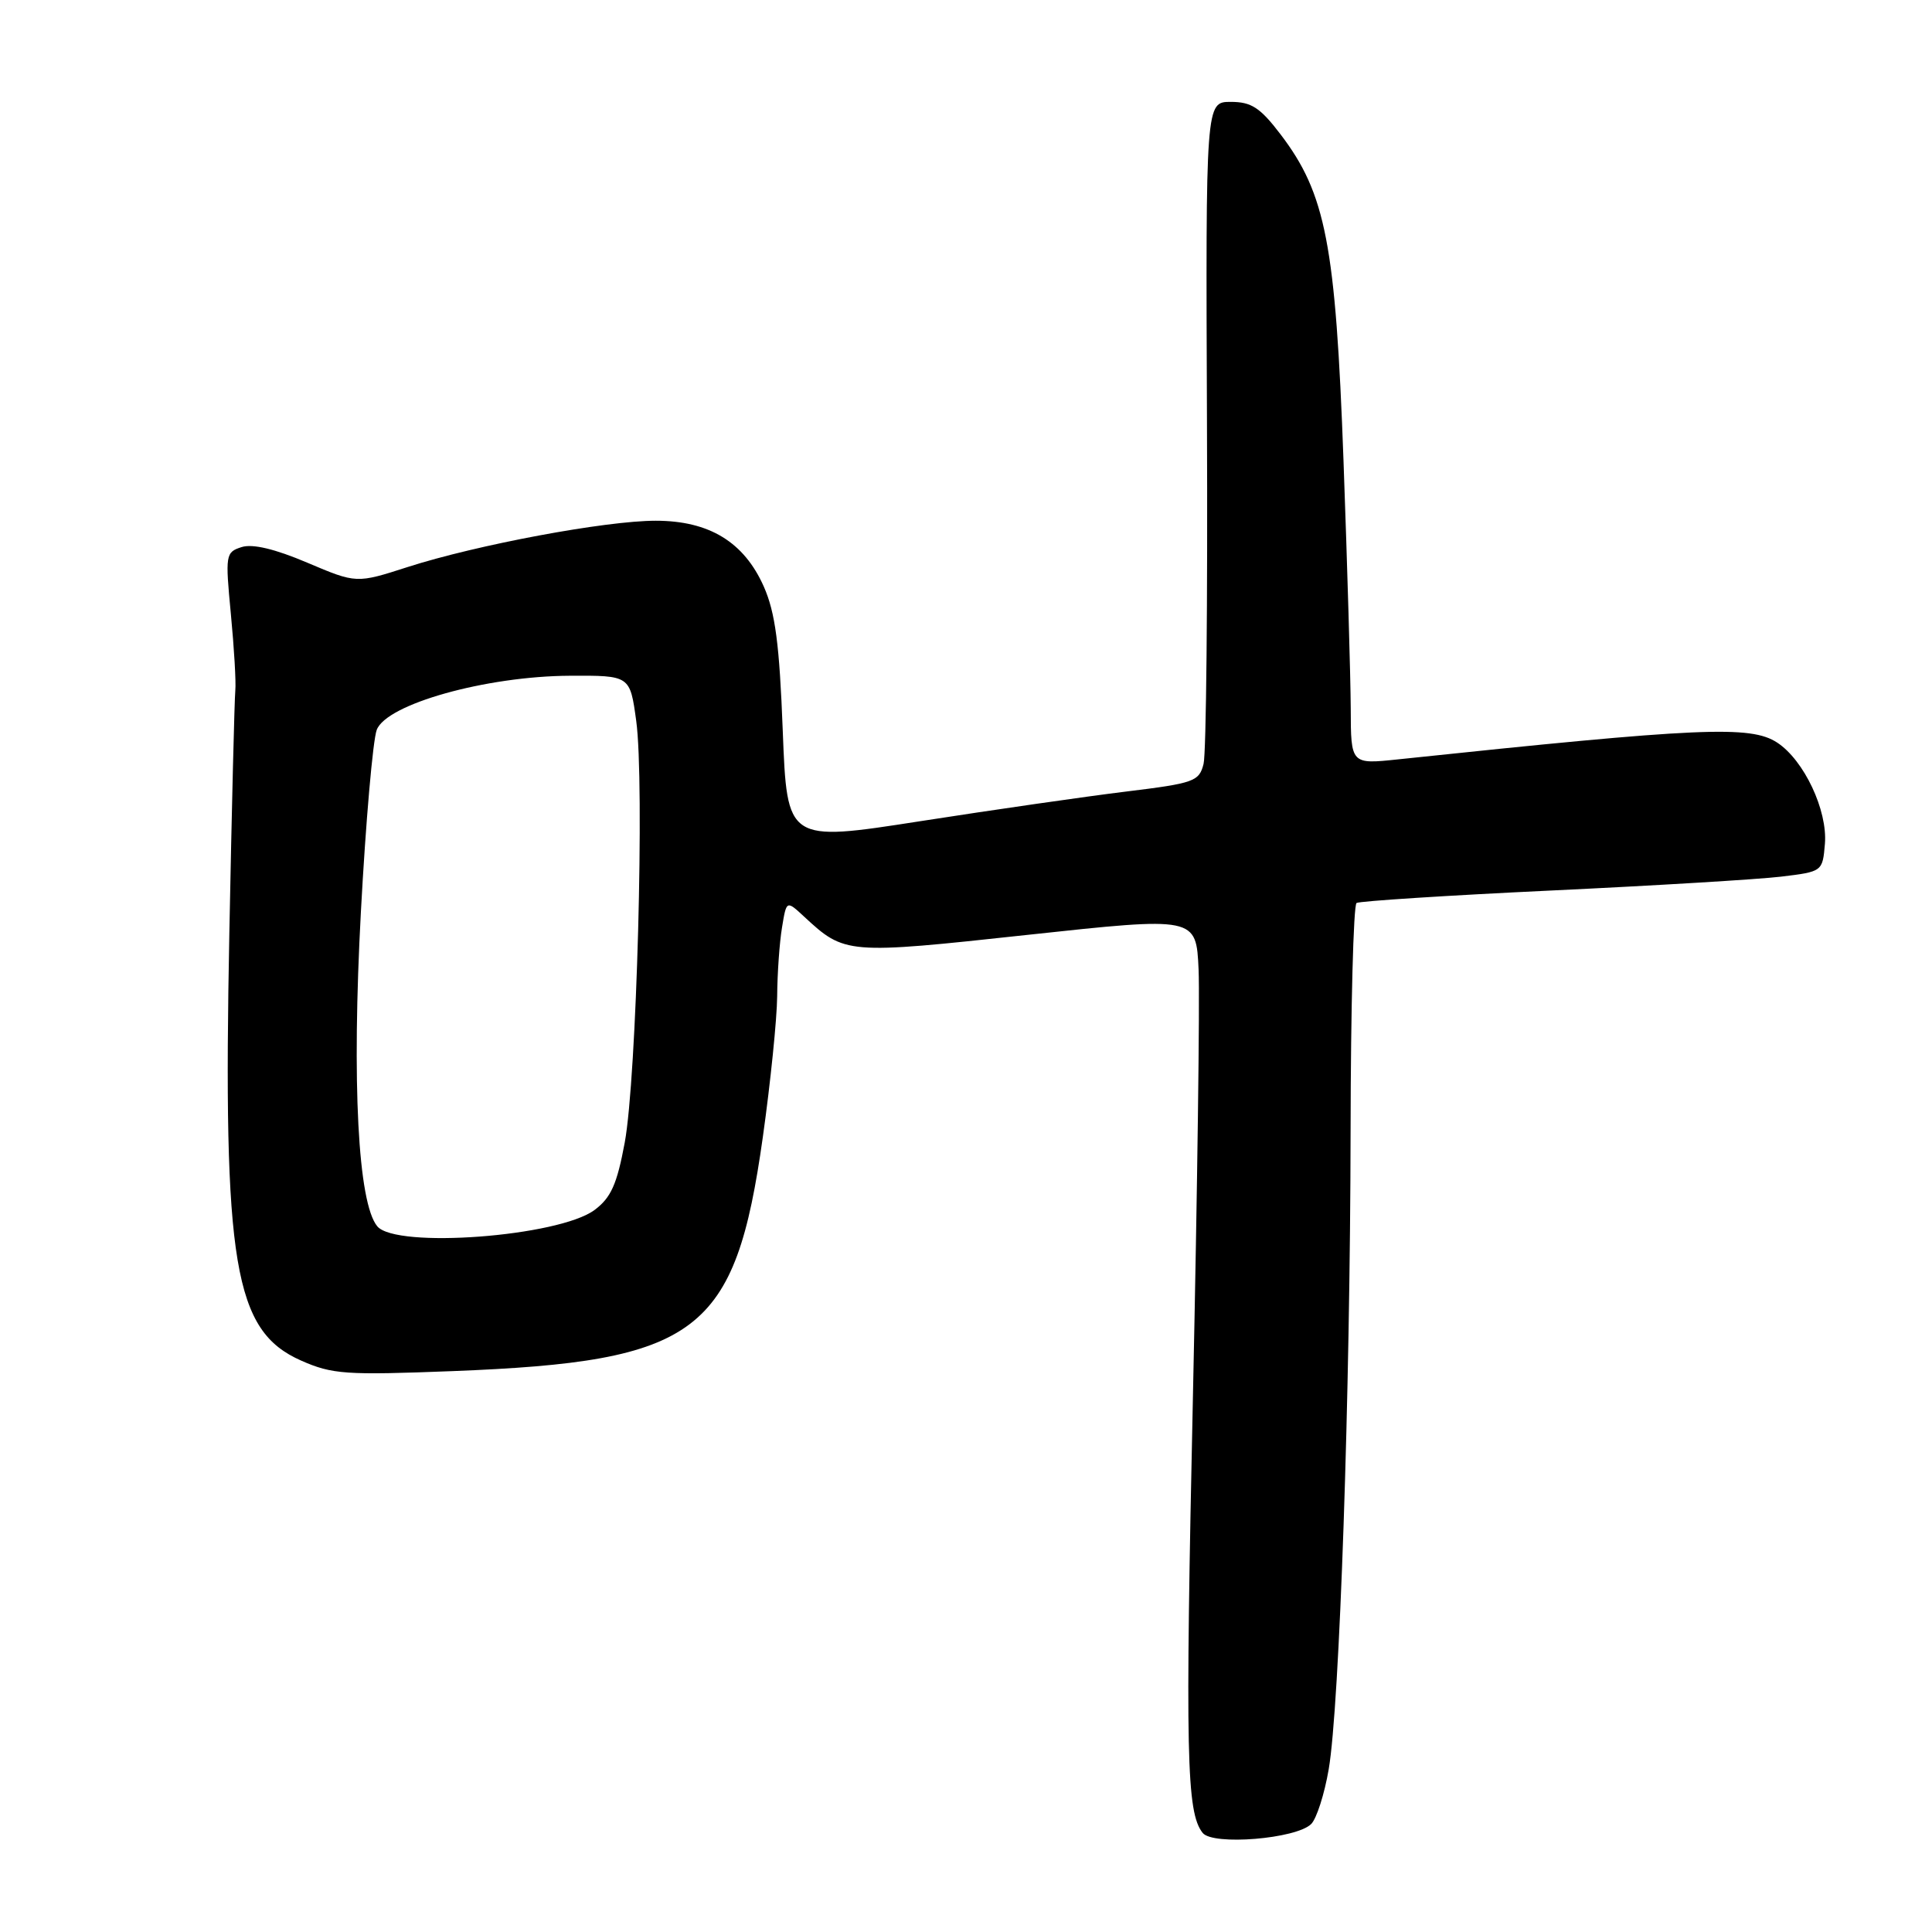 <?xml version="1.0" encoding="UTF-8" standalone="no"?>
<!DOCTYPE svg PUBLIC "-//W3C//DTD SVG 1.1//EN" "http://www.w3.org/Graphics/SVG/1.1/DTD/svg11.dtd" >
<svg xmlns="http://www.w3.org/2000/svg" xmlns:xlink="http://www.w3.org/1999/xlink" version="1.1" viewBox="0 0 256 256">
 <g >
 <path fill="currentColor"
d=" M 173.74 241.69 C 174.46 240.97 175.50 237.71 176.06 234.44 C 177.50 226.07 178.91 184.85 178.96 149.81 C 178.98 133.48 179.34 119.91 179.75 119.65 C 180.17 119.40 191.75 118.65 205.50 118.00 C 219.25 117.35 232.97 116.52 236.00 116.16 C 241.48 115.50 241.50 115.48 241.81 111.82 C 242.18 107.38 239.04 100.73 235.49 98.40 C 231.97 96.09 225.33 96.39 185.25 100.62 C 179.00 101.28 179.00 101.28 178.98 93.89 C 178.96 89.83 178.53 75.03 178.02 61.00 C 176.98 32.40 175.67 25.66 169.67 17.79 C 166.97 14.25 165.81 13.50 163.08 13.50 C 159.76 13.50 159.76 13.50 159.93 56.10 C 160.03 79.53 159.83 99.83 159.48 101.21 C 158.90 103.55 158.23 103.78 149.18 104.89 C 143.86 105.54 131.58 107.31 121.89 108.82 C 104.29 111.56 104.29 111.56 103.72 96.85 C 103.28 85.33 102.73 81.18 101.21 77.73 C 98.59 71.82 93.97 69.00 86.88 69.00 C 80.24 69.00 63.17 72.19 54.03 75.13 C 47.23 77.32 47.23 77.32 40.72 74.56 C 36.44 72.74 33.47 72.03 32.02 72.49 C 29.89 73.17 29.84 73.49 30.59 81.35 C 31.02 85.83 31.29 90.40 31.18 91.50 C 31.07 92.60 30.71 107.04 30.39 123.58 C 29.53 167.59 31.00 176.34 39.89 180.28 C 44.03 182.11 45.81 182.23 59.96 181.68 C 92.54 180.41 97.41 176.74 101.08 150.66 C 102.10 143.42 102.95 135.03 102.98 132.00 C 103.00 128.97 103.29 124.88 103.62 122.90 C 104.21 119.29 104.21 119.29 106.52 121.43 C 111.95 126.46 112.13 126.48 136.20 123.87 C 158.50 121.46 158.50 121.46 158.82 128.48 C 158.99 132.34 158.66 157.55 158.08 184.50 C 157.04 232.68 157.20 240.14 159.36 242.87 C 160.71 244.57 171.77 243.66 173.74 241.69 Z  M 49.99 162.49 C 47.43 159.40 46.60 143.48 47.82 120.83 C 48.46 108.91 49.41 98.06 49.92 96.71 C 51.22 93.29 64.39 89.60 75.49 89.54 C 83.48 89.50 83.48 89.50 84.30 95.50 C 85.43 103.66 84.36 142.87 82.78 151.40 C 81.75 156.94 80.96 158.70 78.78 160.33 C 74.02 163.86 52.47 165.48 49.99 162.49 Z "/>
</g>
</svg>